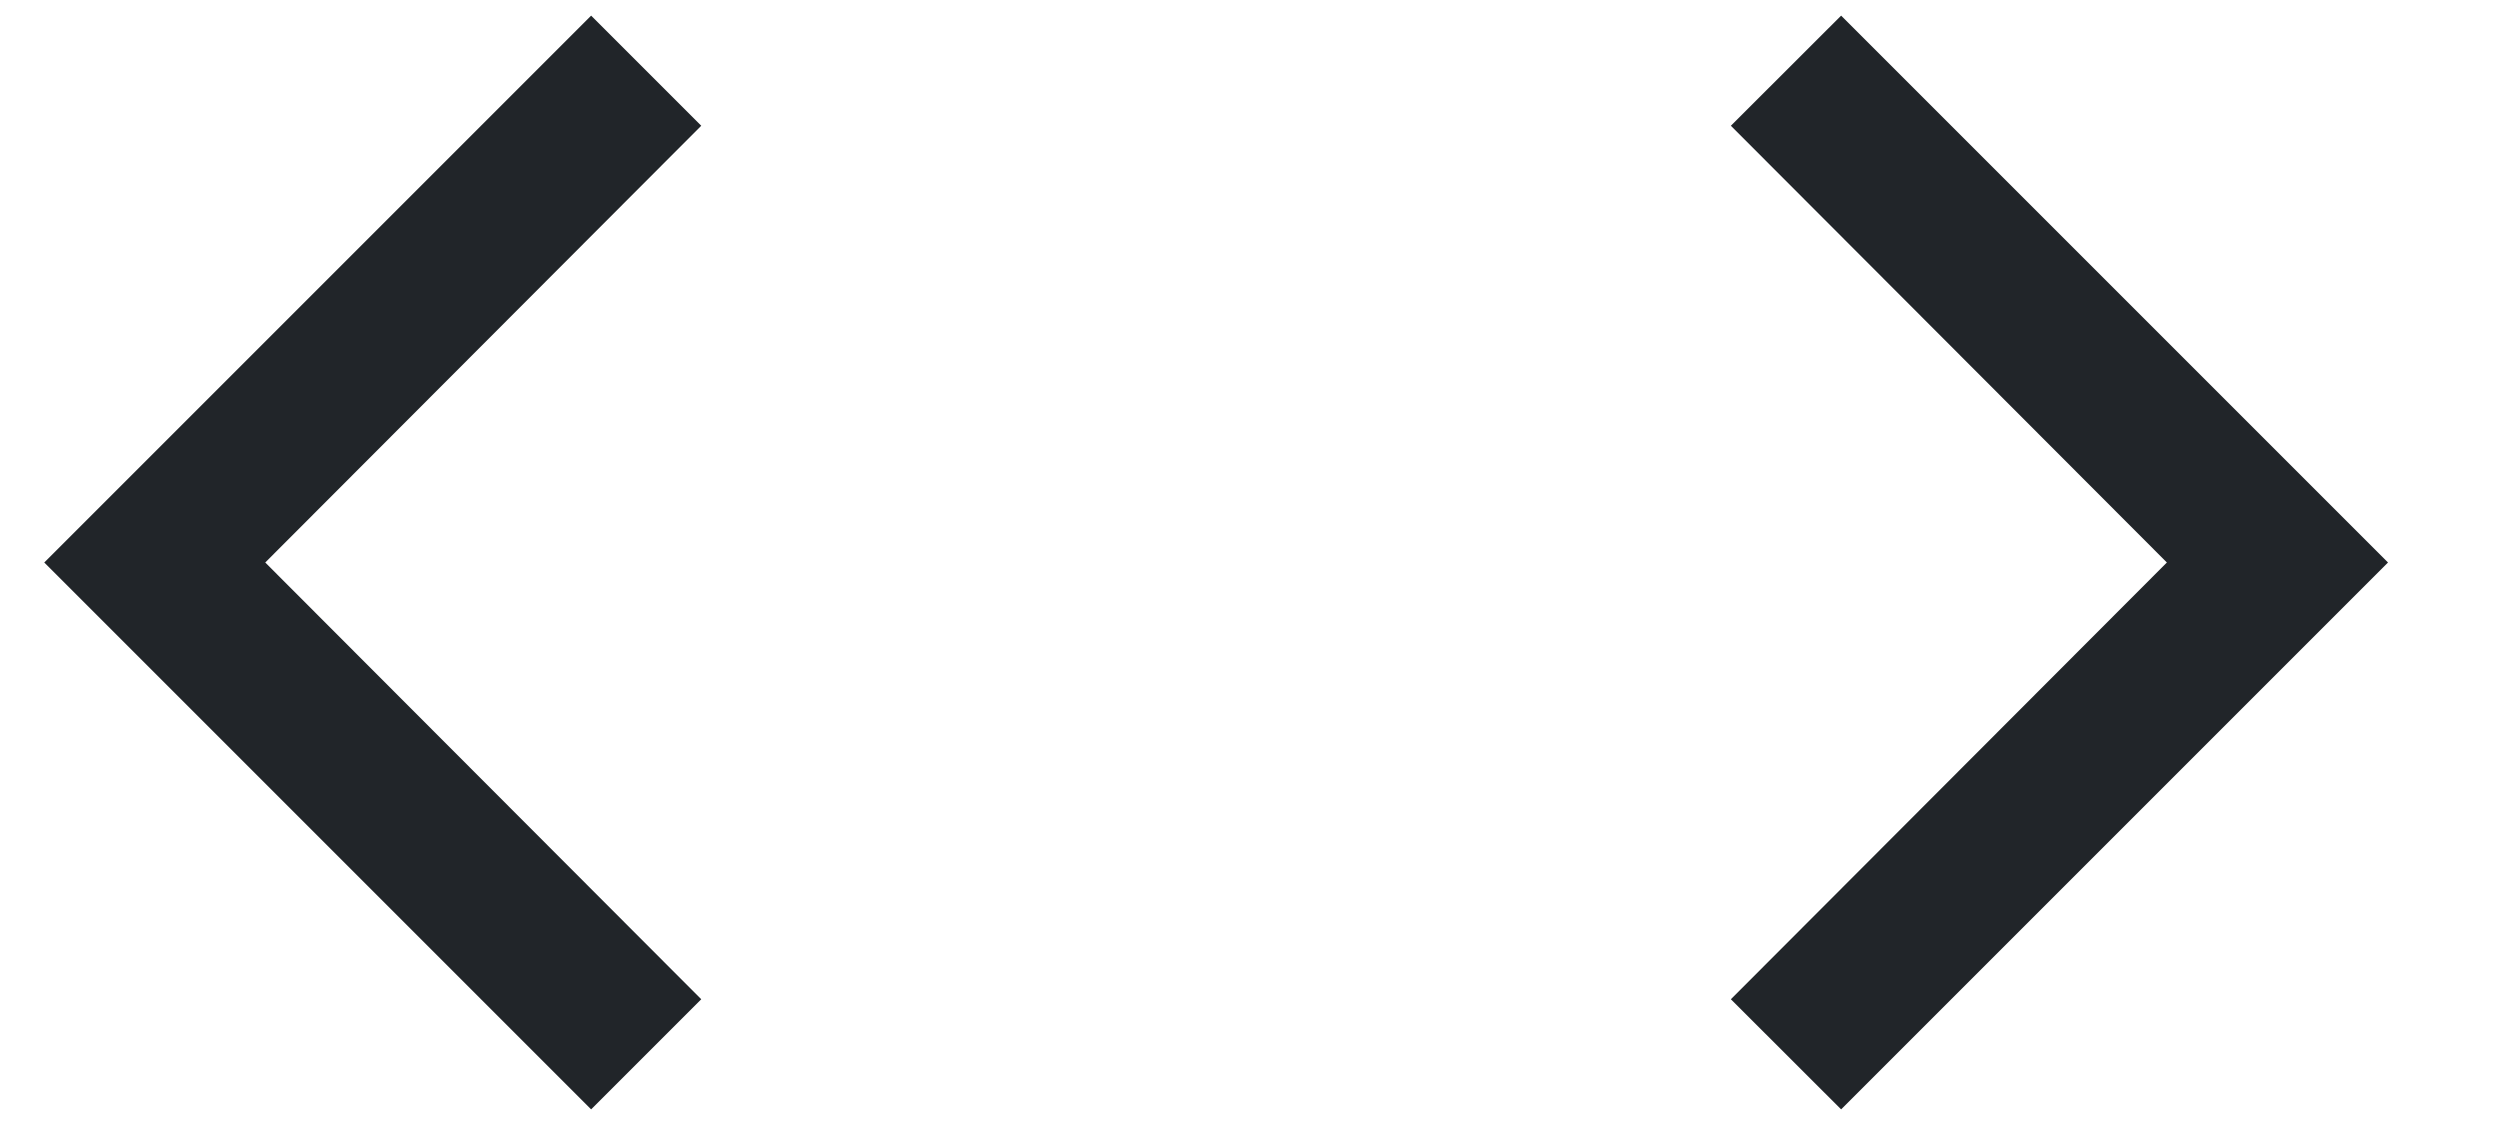 <svg width="20" height="9" viewBox="0 0 20 9" fill="none" xmlns="http://www.w3.org/2000/svg">
<path d="M19.104 4.5L14.729 8.875L13.847 7.994L17.335 4.5L13.847 1.006L14.729 0.125L19.104 4.5ZM0.354 4.5L4.729 0.125L5.61 1.006L2.122 4.5L5.61 7.994L4.729 8.875L0.354 4.5Z" fill="#212529"/>
</svg>

